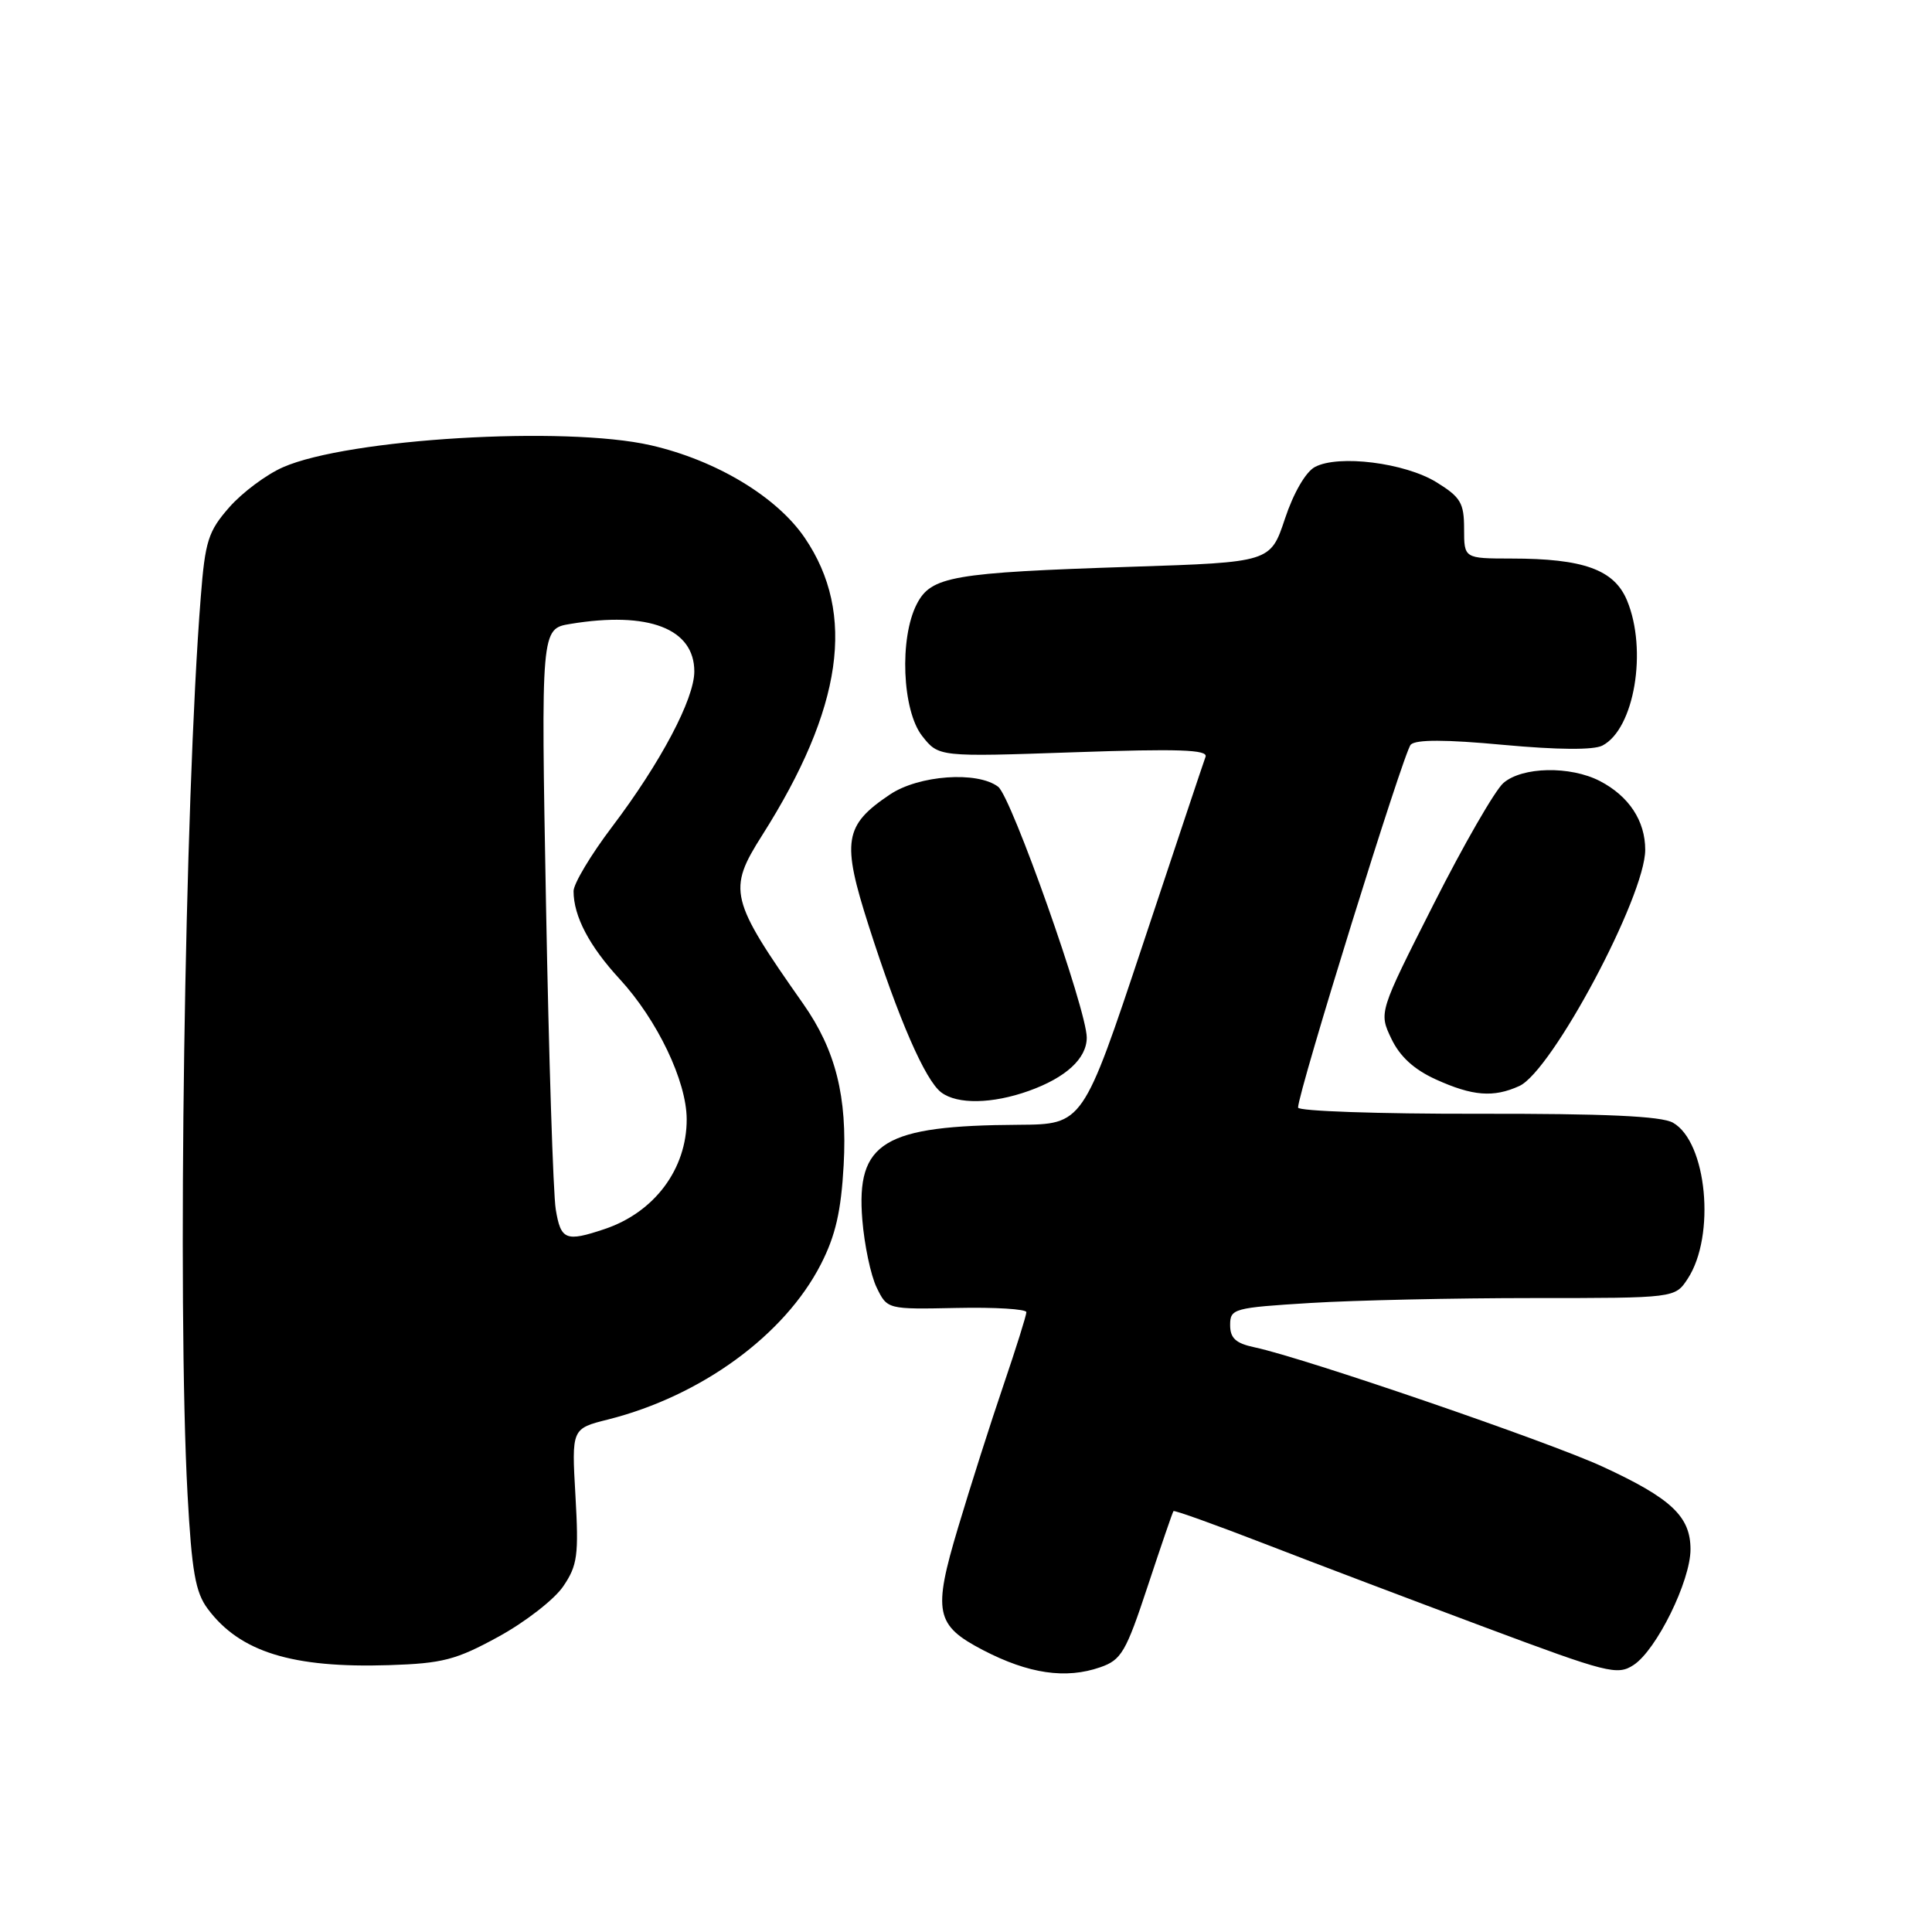 <?xml version="1.0" encoding="UTF-8" standalone="no"?>
<!DOCTYPE svg PUBLIC "-//W3C//DTD SVG 1.1//EN" "http://www.w3.org/Graphics/SVG/1.1/DTD/svg11.dtd" >
<svg xmlns="http://www.w3.org/2000/svg" xmlns:xlink="http://www.w3.org/1999/xlink" version="1.1" viewBox="0 0 256 256">
 <g >
 <path fill="currentColor"
d=" M 145.79 220.92 C 148.59 219.95 149.19 218.92 152.08 210.17 C 153.84 204.85 155.37 200.38 155.49 200.23 C 155.61 200.08 161.06 202.04 167.60 204.57 C 174.15 207.11 187.30 212.09 196.83 215.65 C 213.02 221.70 214.31 222.03 216.46 220.62 C 219.50 218.63 224.00 209.48 224.00 205.30 C 224.00 200.94 221.46 198.54 212.36 194.34 C 205.19 191.03 172.82 179.93 166.25 178.53 C 163.74 178.00 163.00 177.32 163.00 175.57 C 163.00 173.40 163.44 173.28 173.66 172.65 C 179.52 172.29 192.78 172.00 203.13 172.00 C 221.95 172.00 221.95 172.00 223.63 169.44 C 227.36 163.75 226.18 151.30 221.67 148.76 C 220.13 147.89 212.66 147.55 195.75 147.58 C 182.69 147.60 172.00 147.23 172.00 146.76 C 172.00 144.72 186.01 99.59 186.93 98.67 C 187.62 97.98 191.55 97.98 199.22 98.70 C 206.40 99.36 211.17 99.40 212.33 98.79 C 216.56 96.60 218.33 86.12 215.58 79.54 C 213.88 75.48 209.82 74.01 200.25 74.01 C 194.00 74.00 194.00 74.00 194.00 70.08 C 194.00 66.65 193.55 65.88 190.34 63.90 C 186.16 61.32 177.34 60.21 174.23 61.88 C 173.01 62.53 171.39 65.33 170.26 68.74 C 168.34 74.50 168.34 74.50 149.92 75.10 C 126.14 75.88 123.38 76.36 121.48 80.04 C 119.15 84.55 119.54 94.14 122.19 97.52 C 124.38 100.30 124.38 100.30 142.29 99.68 C 156.17 99.20 160.09 99.33 159.74 100.28 C 159.49 100.95 155.74 112.18 151.40 125.24 C 143.50 148.98 143.50 148.98 135.00 149.04 C 117.05 149.14 113.44 151.33 114.26 161.60 C 114.53 164.95 115.38 169.00 116.16 170.60 C 117.57 173.50 117.57 173.50 126.78 173.31 C 131.85 173.20 136.00 173.46 136.00 173.87 C 136.00 174.29 134.63 178.65 132.96 183.56 C 131.28 188.48 128.58 196.96 126.95 202.41 C 123.59 213.63 123.94 215.36 130.26 218.65 C 136.30 221.79 141.23 222.51 145.79 220.92 Z  M 66.07 216.86 C 69.61 214.92 73.46 211.93 74.63 210.20 C 76.52 207.42 76.70 206.09 76.25 198.19 C 75.74 189.30 75.74 189.30 80.57 188.09 C 92.90 184.98 103.96 176.92 108.77 167.52 C 110.71 163.73 111.45 160.51 111.79 154.37 C 112.29 145.33 110.73 139.13 106.42 133.00 C 96.68 119.14 96.38 117.94 100.99 110.68 C 111.66 93.86 113.46 81.32 106.65 71.29 C 102.95 65.83 94.89 60.98 86.23 59.00 C 74.87 56.40 46.11 58.12 37.50 61.91 C 35.30 62.87 32.09 65.27 30.38 67.22 C 27.59 70.40 27.18 71.68 26.60 79.14 C 24.46 106.18 23.48 172.81 24.85 198.00 C 25.41 208.21 25.89 210.99 27.52 213.17 C 31.78 218.90 38.71 221.05 51.57 220.64 C 58.65 220.41 60.43 219.95 66.07 216.86 Z  M 136.32 144.55 C 141.24 142.79 144.00 140.26 144.00 137.48 C 144.00 133.82 134.03 105.60 132.26 104.25 C 129.50 102.15 121.72 102.71 117.90 105.29 C 111.84 109.36 111.51 111.45 115.11 122.68 C 119.07 135.06 122.59 143.14 124.72 144.75 C 126.85 146.36 131.48 146.28 136.32 144.55 Z  M 201.32 143.90 C 205.65 141.93 218.00 118.76 218.00 112.60 C 218.00 108.76 215.84 105.49 211.99 103.49 C 208.05 101.46 201.70 101.59 199.21 103.75 C 198.10 104.71 193.93 111.95 189.95 119.83 C 182.70 134.15 182.70 134.15 184.36 137.63 C 185.49 140.00 187.37 141.72 190.26 143.03 C 195.13 145.24 197.90 145.46 201.32 143.90 Z  M 73.64 160.25 C 73.30 158.19 72.72 140.03 72.35 119.91 C 71.68 83.31 71.68 83.31 75.59 82.67 C 85.93 80.96 92.00 83.29 92.00 88.97 C 92.00 92.62 87.53 101.07 81.10 109.56 C 78.29 113.27 76.00 117.10 76.00 118.08 C 76.00 121.40 78.08 125.36 82.12 129.74 C 87.09 135.14 90.98 143.26 90.99 148.30 C 91.01 154.90 86.71 160.65 80.10 162.86 C 74.97 164.58 74.31 164.32 73.64 160.25 Z "/>
</g>
</svg>
